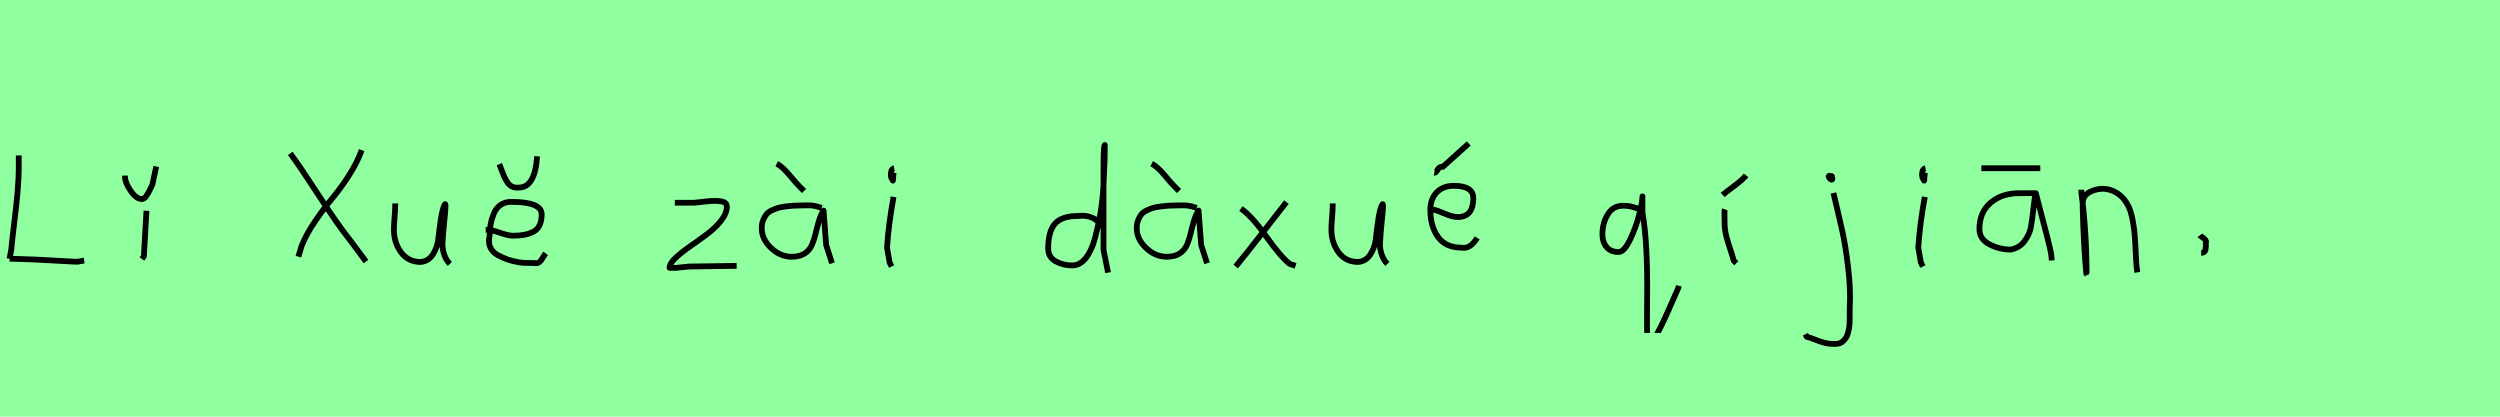 <?xml version="1.0" encoding="utf-8" standalone="no"?>
<!DOCTYPE svg PUBLIC "-//W3C//DTD SVG 1.1//EN"
  "http://www.w3.org/Graphics/SVG/1.1/DTD/svg11.dtd">
<svg xmlns:xlink="http://www.w3.org/1999/xlink" width="432pt" height="72pt" viewBox="0 0 432 72" xmlns="http://www.w3.org/2000/svg" version="1.1">
 <defs>
  <style type="text/css">*{stroke-linejoin: round; stroke-linecap: butt}</style>
 </defs>
 <g id="figure_1">
  <g id="patch_1">
   <path d="M 0 72 
L 432 72 
L 432 0 
L 0 0 
z
" style="fill: #8fff9f"/>
  </g>
  <g id="axes_1">
   <g id="patch_2">
    <path d="M 1.653 44.713 
Q 5.753 44.78 12.762 45.209 
Q 13.191 45.242 13.373 45.226 
Q 13.555 45.209 13.952 45.127 
Q 14.349 45.044 14.547 45.011 
M 3.24 26.86 
L 3.24 28.745 
Q 3.24 30.927 3.025 33.324 
Q 2.81 35.721 2.447 38.63 
Q 2.083 41.54 1.951 43.127 
L 1.653 44.713 
" clip-path="url(#pa7ad0b8095)" style="fill: none; stroke: #000000; stroke-linejoin: miter"/>
   </g>
  </g>
  <g id="axes_2">
   <g id="patch_3">
    <path d="M 21.601 30.347 
L 21.601 30.571 
Q 21.601 31.546 22.575 32.971 
Q 23.55 34.395 24.525 34.395 
Q 24.9 34.395 25.256 33.908 
Q 25.612 33.421 25.931 32.727 
Q 26.249 32.034 26.324 31.921 
L 26.999 28.772 
M 25.312 36.42 
L 24.862 44.293 
L 24.525 44.743 
" clip-path="url(#pe5fad5f76f)" style="fill: none; stroke: #000000; stroke-linejoin: miter"/>
   </g>
  </g>
  <g id="axes_3"/>
  <g id="axes_4">
   <g id="patch_4">
    <path d="M 62.495 25.944 
Q 61.747 28.063 60.283 30.337 
Q 58.818 32.611 57.401 34.293 
Q 55.983 35.976 54.457 38.219 
Q 52.93 40.462 52.12 42.487 
L 51.56 44.356 
M 50.158 26.505 
Q 51.778 28.686 55.127 33.842 
Q 58.476 38.998 60.532 41.552 
L 63.242 45.197 
" clip-path="url(#pbb4f8bba5e)" style="fill: none; stroke: #000000; stroke-linejoin: miter"/>
   </g>
  </g>
  <g id="axes_5">
   <g id="patch_5">
    <path d="M 68.289 35.145 
Q 68.289 35.145 68.289 35.595 
Q 68.289 36.27 68.176 37.62 
Q 68.064 38.969 68.064 39.644 
Q 68.064 41.931 69.301 43.599 
Q 70.538 45.267 72.675 45.267 
Q 74.062 45.155 74.831 43.918 
Q 75.599 42.681 75.749 41.237 
Q 75.899 39.794 76.162 37.994 
Q 76.424 36.195 76.836 35.37 
Q 76.986 35.07 76.986 35.67 
Q 76.986 36.27 76.724 38.707 
Q 76.499 41.031 76.499 41.556 
Q 76.349 42.643 76.686 43.768 
Q 77.024 44.892 77.736 45.605 
" clip-path="url(#pa6bccc4489)" style="fill: none; stroke: #000000; stroke-linejoin: miter"/>
   </g>
  </g>
  <g id="axes_6">
   <g id="patch_6">
    <path d="M 86.288 28.36 
Q 86.401 28.622 86.663 29.353 
Q 86.926 30.084 87.132 30.534 
Q 87.338 30.984 87.675 31.509 
Q 88.013 32.034 88.519 32.258 
Q 89.025 32.483 89.662 32.408 
Q 92.474 32.408 92.811 27.01 
M 83.926 39.719 
L 84.376 39.719 
Q 84.939 39.719 86.401 40.225 
Q 87.863 40.731 88.65 40.731 
Q 91.012 40.731 92.305 39.963 
Q 93.599 39.194 93.599 37.02 
Q 93.599 34.883 88.313 34.883 
Q 87.226 34.883 86.457 35.445 
Q 85.688 36.007 85.314 36.945 
Q 84.939 37.882 84.77 38.8 
Q 84.601 39.719 84.601 40.731 
Q 84.339 41.856 84.714 42.718 
Q 85.089 43.58 86.026 44.086 
Q 86.963 44.593 87.807 44.874 
Q 88.65 45.155 89.775 45.342 
Q 90.375 45.455 92.362 45.455 
Q 92.811 45.567 93.149 45.324 
Q 93.486 45.08 93.824 44.499 
Q 94.161 43.918 94.274 43.768 
" clip-path="url(#p8a905bc061)" style="fill: none; stroke: #000000; stroke-linejoin: miter"/>
   </g>
  </g>
  <g id="axes_7"/>
  <g id="axes_8">
   <g id="patch_7">
    <path d="M 116.608 35.033 
Q 116.608 35.033 119.982 35.033 
Q 120.094 35.033 121.837 34.827 
Q 123.581 34.62 124.593 34.789 
Q 125.605 34.958 125.605 35.708 
Q 125.605 36.87 124.593 38.144 
Q 123.581 39.419 122.119 40.506 
Q 120.656 41.593 119.194 42.606 
Q 117.732 43.618 116.72 44.574 
Q 115.708 45.53 115.708 46.28 
L 116.833 46.28 
Q 116.87 46.28 119.082 46.055 
L 127.292 45.942 
" clip-path="url(#p432a3a32c5)" style="fill: none; stroke: #000000; stroke-linejoin: miter"/>
   </g>
  </g>
  <g id="axes_9">
   <g id="patch_8">
    <path d="M 134.213 28.285 
Q 135.188 28.772 136.482 30.328 
Q 137.775 31.884 138.262 32.333 
L 138.937 33.008 
M 141.974 35.932 
Q 140.662 35.445 139.612 35.483 
Q 139.35 35.483 138.45 35.501 
Q 137.55 35.52 137.119 35.539 
Q 136.688 35.558 135.826 35.67 
Q 134.963 35.783 134.495 35.914 
Q 134.026 36.045 133.389 36.345 
Q 132.751 36.645 132.433 37.038 
Q 132.114 37.432 131.87 38.051 
Q 131.627 38.669 131.627 39.419 
Q 131.627 41.331 133.239 42.849 
Q 134.851 44.368 136.8 44.368 
Q 138.15 44.368 139.012 43.824 
Q 139.874 43.28 140.287 42.343 
Q 140.699 41.406 140.924 40.412 
Q 141.149 39.419 141.486 38.257 
Q 141.824 37.095 142.311 36.382 
L 142.761 42.343 
L 143.773 45.492 
" clip-path="url(#p7aa498d020)" style="fill: none; stroke: #000000; stroke-linejoin: miter"/>
   </g>
  </g>
  <g id="axes_10">
   <g id="patch_9">
    <path d="M 154.519 29.072 
Q 154.144 29.147 154.012 29.578 
Q 153.881 30.009 153.956 30.421 
Q 153.956 30.571 153.994 30.703 
Q 154.031 30.834 154.087 30.89 
Q 154.144 30.946 154.2 31.04 
Q 154.256 31.134 154.294 31.209 
L 154.406 29.859 
M 154.406 34.02 
Q 153.506 39.007 153.281 42.793 
L 153.731 45.38 
L 154.069 46.055 
" clip-path="url(#p6e2dc5b842)" style="fill: none; stroke: #000000; stroke-linejoin: miter"/>
   </g>
  </g>
  <g id="axes_11"/>
  <g id="axes_12">
   <g id="patch_10">
    <path d="M 189.899 38.444 
Q 188.549 37.057 186.3 37.32 
Q 183.451 37.32 182.289 38.669 
Q 181.126 40.019 181.126 42.943 
Q 181.126 44.443 182.42 45.155 
Q 183.713 45.867 185.288 45.867 
Q 186.6 45.867 187.612 44.611 
Q 188.624 43.355 189.205 41.181 
Q 189.787 39.007 190.161 36.813 
Q 190.536 34.62 190.686 31.921 
Q 190.836 29.222 190.874 27.853 
Q 190.911 26.485 190.911 25.06 
Q 190.686 25.135 190.686 28.772 
L 190.686 43.168 
L 191.474 47.104 
" clip-path="url(#p96eee8ab3c)" style="fill: none; stroke: #000000; stroke-linejoin: miter"/>
   </g>
  </g>
  <g id="axes_13">
   <g id="patch_11">
    <path d="M 199.013 28.285 
Q 199.988 28.772 201.282 30.328 
Q 202.575 31.884 203.062 32.333 
L 203.737 33.008 
M 206.774 35.932 
Q 205.462 35.445 204.412 35.483 
Q 204.15 35.483 203.25 35.501 
Q 202.35 35.52 201.919 35.539 
Q 201.488 35.558 200.626 35.67 
Q 199.763 35.783 199.295 35.914 
Q 198.826 36.045 198.189 36.345 
Q 197.551 36.645 197.233 37.038 
Q 196.914 37.432 196.67 38.051 
Q 196.427 38.669 196.427 39.419 
Q 196.427 41.331 198.039 42.849 
Q 199.651 44.368 201.6 44.368 
Q 202.95 44.368 203.812 43.824 
Q 204.674 43.28 205.087 42.343 
Q 205.499 41.406 205.724 40.412 
Q 205.949 39.419 206.286 38.257 
Q 206.624 37.095 207.111 36.382 
L 207.561 42.343 
L 208.573 45.492 
" clip-path="url(#p9f9d81d13b)" style="fill: none; stroke: #000000; stroke-linejoin: miter"/>
   </g>
  </g>
  <g id="axes_14">
   <g id="patch_12">
    <path d="M 222.299 34.92 
Q 221.437 36.007 218.325 40.019 
Q 215.213 44.03 213.526 46.055 
M 214.426 36.045 
Q 216.301 37.32 218.794 40.844 
Q 221.287 44.368 222.861 45.605 
L 223.874 45.942 
" clip-path="url(#p199717f385)" style="fill: none; stroke: #000000; stroke-linejoin: miter"/>
   </g>
  </g>
  <g id="axes_15">
   <g id="patch_13">
    <path d="M 230.289 35.145 
Q 230.289 35.145 230.289 35.595 
Q 230.289 36.27 230.176 37.62 
Q 230.064 38.969 230.064 39.644 
Q 230.064 41.931 231.301 43.599 
Q 232.538 45.267 234.675 45.267 
Q 236.062 45.155 236.831 43.918 
Q 237.599 42.681 237.749 41.237 
Q 237.899 39.794 238.162 37.994 
Q 238.424 36.195 238.836 35.37 
Q 238.986 35.07 238.986 35.67 
Q 238.986 36.27 238.724 38.707 
Q 238.499 41.031 238.499 41.556 
Q 238.349 42.643 238.686 43.768 
Q 239.024 44.892 239.736 45.605 
" clip-path="url(#pddf961c647)" style="fill: none; stroke: #000000; stroke-linejoin: miter"/>
   </g>
  </g>
  <g id="axes_16">
   <g id="patch_14">
    <path d="M 247.838 29.859 
Q 248.101 29.897 248.438 29.297 
Q 248.776 28.697 249.3 28.847 
L 253.799 24.798 
M 246.939 36.157 
L 247.164 36.157 
Q 247.876 36.157 249.432 36.832 
Q 250.988 37.507 251.887 37.507 
Q 254.587 37.507 254.587 34.245 
Q 254.587 32.109 251.212 32.109 
Q 249.338 32.109 248.251 33.252 
Q 247.164 34.395 247.164 36.27 
Q 247.164 39.119 248.494 40.956 
Q 249.825 42.793 252.562 42.793 
Q 254.024 43.093 255.261 41.106 
" clip-path="url(#p541fbc6824)" style="fill: none; stroke: #000000; stroke-linejoin: miter"/>
   </g>
  </g>
  <g id="axes_17"/>
  <g id="axes_18">
   <g id="patch_15">
    <path d="M 283.545 36.269 
Q 281.928 35.521 280.491 35.55 
Q 278.724 35.55 277.811 37.063 
Q 276.897 38.575 276.897 40.491 
Q 276.897 41.839 277.616 42.692 
Q 278.335 43.546 279.682 43.546 
Q 280.64 43.546 281.658 41.45 
Q 282.677 39.353 283.245 37.108 
Q 283.814 34.862 283.814 33.933 
L 283.814 36.718 
Q 284.743 41.899 284.623 51.81 
Q 284.533 59.716 284.803 59.716 
Q 285.282 59.716 286.405 57.59 
Q 287.528 55.464 288.725 52.679 
Q 289.923 49.894 290.013 49.744 
L 290.103 49.385 
" clip-path="url(#p1a88c3caad)" style="fill: none; stroke: #000000; stroke-linejoin: miter"/>
   </g>
  </g>
  <g id="axes_19">
   <g id="patch_16">
    <path d="M 297.676 33.683 
Q 298.125 33.271 299.606 32.184 
Q 301.087 31.096 301.724 30.309 
M 298.013 36.157 
Q 297.975 36.27 297.994 37.338 
Q 298.013 38.407 298.013 38.519 
Q 298.013 39.644 298.275 40.694 
Q 298.538 41.743 298.969 43.018 
Q 299.4 44.293 299.588 45.042 
L 300.037 45.492 
" clip-path="url(#pe8b56abd1a)" style="fill: none; stroke: #000000; stroke-linejoin: miter"/>
   </g>
  </g>
  <g id="axes_20">
   <g id="patch_17">
    <path d="M 316.256 30.309 
Q 315.769 30.421 316.181 30.834 
Q 316.556 31.209 316.631 30.946 
Q 316.669 30.871 316.594 30.646 
Q 316.594 30.459 316.519 30.421 
Q 316.444 30.384 316.312 30.421 
Q 316.181 30.459 316.031 30.421 
L 315.919 30.646 
M 316.818 33.346 
Q 317.868 37.732 318.393 40.131 
Q 318.918 42.531 319.368 46.317 
Q 319.818 50.104 319.63 53.253 
Q 319.63 53.44 319.63 54.021 
Q 319.63 54.602 319.63 54.902 
Q 319.63 55.202 319.611 55.783 
Q 319.593 56.364 319.518 56.702 
Q 319.443 57.039 319.33 57.527 
Q 319.218 58.014 319.012 58.314 
Q 318.805 58.614 318.543 58.895 
Q 318.281 59.176 317.906 59.307 
Q 317.531 59.438 317.043 59.438 
Q 316.069 59.438 315.319 59.251 
Q 314.569 59.064 313.707 58.707 
Q 312.845 58.351 312.207 58.201 
L 311.982 57.751 
" clip-path="url(#p77a4b5b117)" style="fill: none; stroke: #000000; stroke-linejoin: miter"/>
   </g>
  </g>
  <g id="axes_21">
   <g id="patch_18">
    <path d="M 332.719 29.072 
Q 332.344 29.147 332.212 29.578 
Q 332.081 30.009 332.156 30.421 
Q 332.156 30.571 332.194 30.703 
Q 332.231 30.834 332.287 30.89 
Q 332.344 30.946 332.4 31.04 
Q 332.456 31.134 332.494 31.209 
L 332.606 29.859 
M 332.606 34.02 
Q 331.706 39.007 331.481 42.793 
L 331.931 45.38 
L 332.269 46.055 
" clip-path="url(#pf996856622)" style="fill: none; stroke: #000000; stroke-linejoin: miter"/>
   </g>
  </g>
  <g id="axes_22">
   <g id="patch_19">
    <path d="M 342.377 29.067 
L 352.562 29.067 
M 351.787 33.384 
Q 351.787 33.384 348.909 33.384 
Q 345.92 33.384 343.982 35.027 
Q 342.045 36.669 342.045 39.584 
Q 342.045 41.318 343.779 42.223 
Q 345.514 43.127 347.47 43.127 
Q 348.983 42.831 349.85 41.651 
Q 350.717 40.47 350.938 39.252 
Q 351.16 38.034 351.363 36.115 
Q 351.566 34.196 351.787 33.384 
Q 354.333 42.979 354.444 43.902 
L 354.555 45.009 
" clip-path="url(#p57f5abcdb4)" style="fill: none; stroke: #000000; stroke-linejoin: miter"/>
   </g>
  </g>
  <g id="axes_23">
   <g id="patch_20">
    <path d="M 359.664 32.783 
L 359.664 33.346 
Q 360.526 39.719 360.564 47.067 
Q 360.564 47.817 360.489 47.029 
Q 360.039 42.081 359.889 35.82 
L 359.889 35.145 
Q 359.889 33.646 361.482 33.008 
Q 363.075 32.371 364.5 32.783 
Q 366.037 33.233 367.012 34.414 
Q 367.987 35.595 368.361 37.282 
Q 368.736 38.969 368.868 40.544 
Q 368.999 42.118 369.074 44.068 
Q 369.149 46.017 369.336 47.067 
" clip-path="url(#pd897dd2fa2)" style="fill: none; stroke: #000000; stroke-linejoin: miter"/>
   </g>
  </g>
  <g id="axes_24">
   <g id="patch_21">
    <path d="M 380.138 40.656 
Q 380.25 40.806 380.606 41.031 
Q 380.962 41.256 381.112 41.5 
Q 381.262 41.743 381.15 42.118 
Q 381.187 42.343 381.169 42.624 
Q 381.15 42.906 381.112 43.149 
Q 381.075 43.393 380.887 43.543 
Q 380.7 43.693 380.363 43.693 
" clip-path="url(#p648c6d9e61)" style="fill: none; stroke: #000000; stroke-linejoin: miter"/>
   </g>
  </g>
 </g>
 <defs>
  <clipPath id="pa7ad0b8095">
   <rect x="0" y="11.851" width="16.2" height="47.939"/>
  </clipPath>
  <clipPath id="pe5fad5f76f">
   <rect x="19.726" y="8.64" width="9.147" height="54.36"/>
  </clipPath>
  <clipPath id="pbb4f8bba5e">
   <rect x="48.6" y="13.233" width="16.2" height="45.173"/>
  </clipPath>
  <clipPath id="pa6bccc4489">
   <rect x="66.189" y="8.64" width="13.421" height="54.36"/>
  </clipPath>
  <clipPath id="p8a905bc061">
   <rect x="82.052" y="8.64" width="14.096" height="54.36"/>
  </clipPath>
  <clipPath id="p432a3a32c5">
   <rect x="113.833" y="8.64" width="15.333" height="54.36"/>
  </clipPath>
  <clipPath id="p7aa498d020">
   <rect x="129.752" y="8.64" width="15.896" height="54.36"/>
  </clipPath>
  <clipPath id="p6e2dc5b842">
   <rect x="151.407" y="8.64" width="4.986" height="54.36"/>
  </clipPath>
  <clipPath id="p96eee8ab3c">
   <rect x="179.252" y="8.64" width="14.096" height="54.36"/>
  </clipPath>
  <clipPath id="p9f9d81d13b">
   <rect x="194.552" y="8.64" width="15.896" height="54.36"/>
  </clipPath>
  <clipPath id="p199717f385">
   <rect x="211.652" y="8.64" width="14.096" height="54.36"/>
  </clipPath>
  <clipPath id="pddf961c647">
   <rect x="228.189" y="8.64" width="13.421" height="54.36"/>
  </clipPath>
  <clipPath id="p541fbc6824">
   <rect x="245.064" y="8.64" width="12.072" height="54.36"/>
  </clipPath>
  <clipPath id="p1a88c3caad">
   <rect x="275.4" y="14.11" width="16.2" height="43.42"/>
  </clipPath>
  <clipPath id="pe8b56abd1a">
   <rect x="295.801" y="8.64" width="7.798" height="54.36"/>
  </clipPath>
  <clipPath id="p77a4b5b117">
   <rect x="310.108" y="8.64" width="11.584" height="54.36"/>
  </clipPath>
  <clipPath id="pf996856622">
   <rect x="329.607" y="8.64" width="4.986" height="54.36"/>
  </clipPath>
  <clipPath id="p57f5abcdb4">
   <rect x="340.2" y="9.066" width="16.2" height="53.508"/>
  </clipPath>
  <clipPath id="pd897dd2fa2">
   <rect x="357.789" y="8.64" width="13.421" height="54.36"/>
  </clipPath>
  <clipPath id="p648c6d9e61">
   <rect x="378.263" y="8.64" width="4.874" height="54.36"/>
  </clipPath>
 </defs>
</svg>
